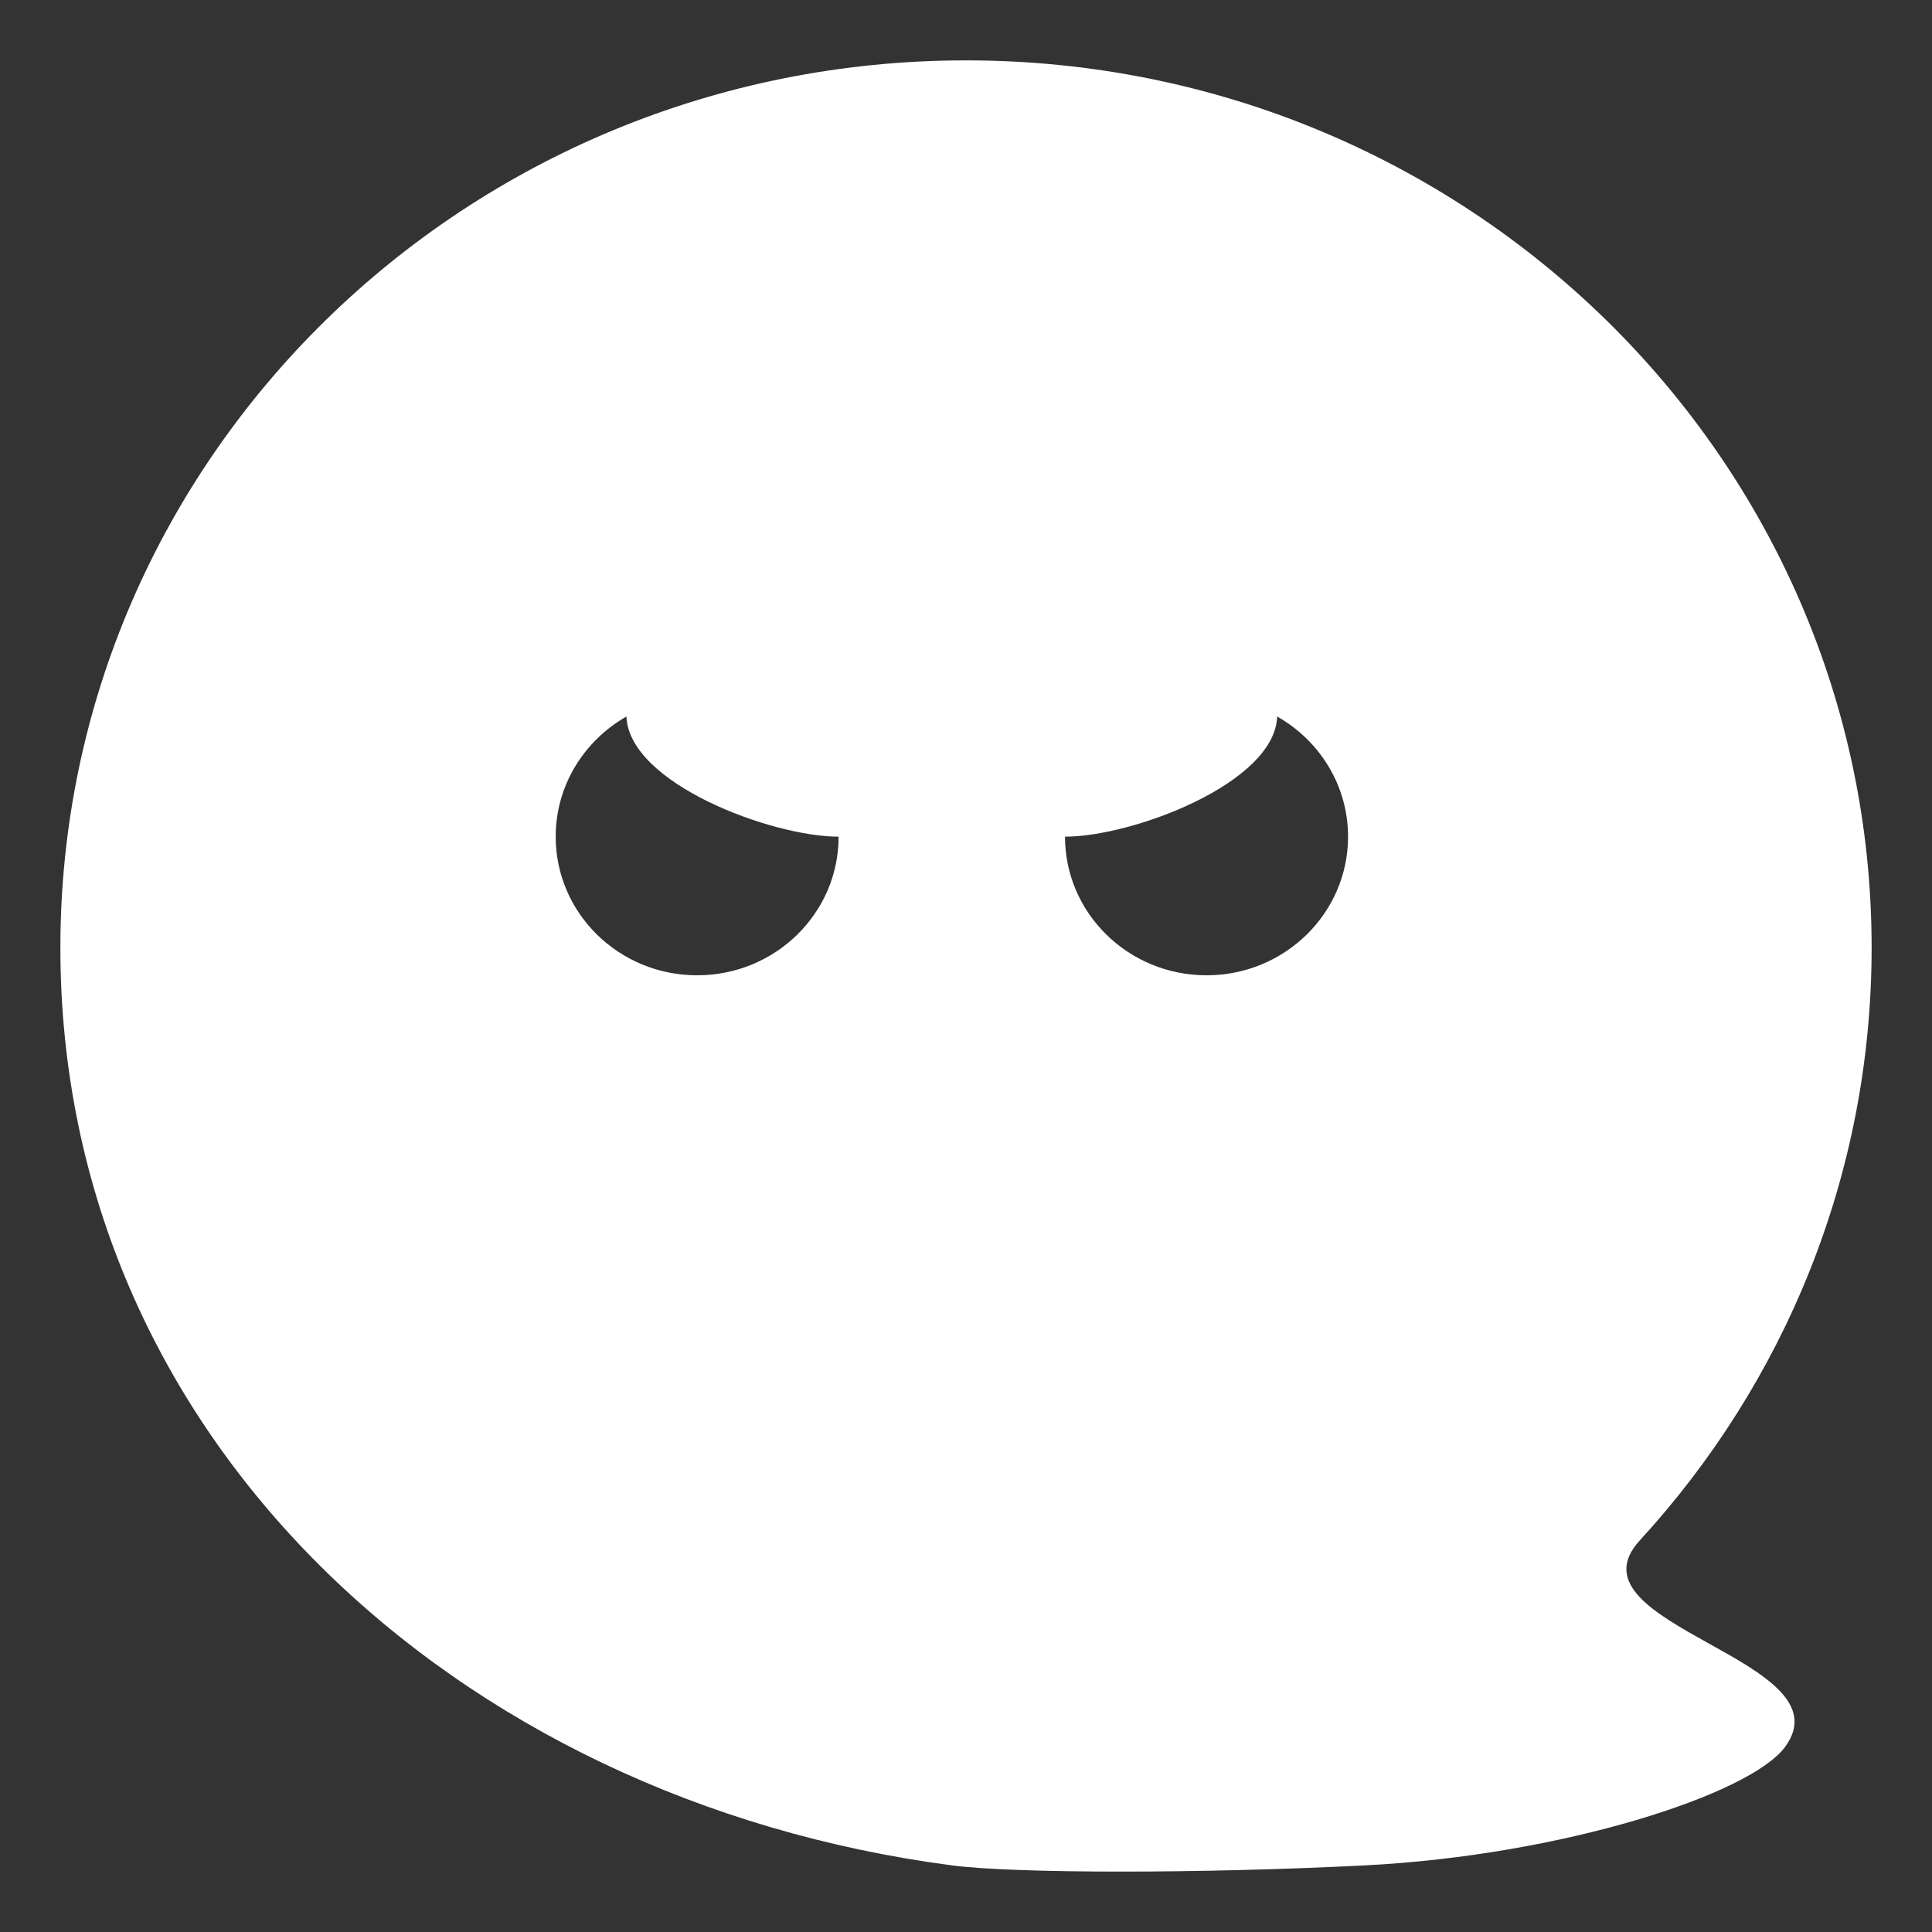 <svg width="16" height="16" viewBox="0 0 16 16" fill="none" xmlns="http://www.w3.org/2000/svg">
<rect x="0" y="0" width="16" height="16" fill="#333333" stroke="none"/>
<path fill-rule="evenodd" clip-rule="evenodd" d="M11.309 15.448C9.956 15.517 8.407 15.517 7.881 15.448C3.775 14.908 0.5 11.906 0.5 7.848C0.5 3.79 3.858 0.5 8 0.5C12.142 0.5 15.5 3.79 15.5 7.848C15.5 9.735 14.774 11.456 13.58 12.757C13.256 13.111 13.7 13.359 14.152 13.611C14.596 13.857 15.046 14.108 14.784 14.466C14.496 14.861 12.933 15.365 11.309 15.448ZM6.945 6.929C6.945 7.563 6.421 8.077 5.773 8.077C5.126 8.077 4.602 7.563 4.602 6.929C4.602 6.504 4.838 6.133 5.188 5.934C5.208 6.487 6.388 6.929 6.945 6.929ZM10.577 5.934C10.557 6.487 9.378 6.929 8.82 6.929C8.82 7.563 9.345 8.077 9.992 8.077C10.639 8.077 11.164 7.563 11.164 6.929C11.164 6.504 10.928 6.133 10.577 5.934Z" fill="white"/>
</svg>
